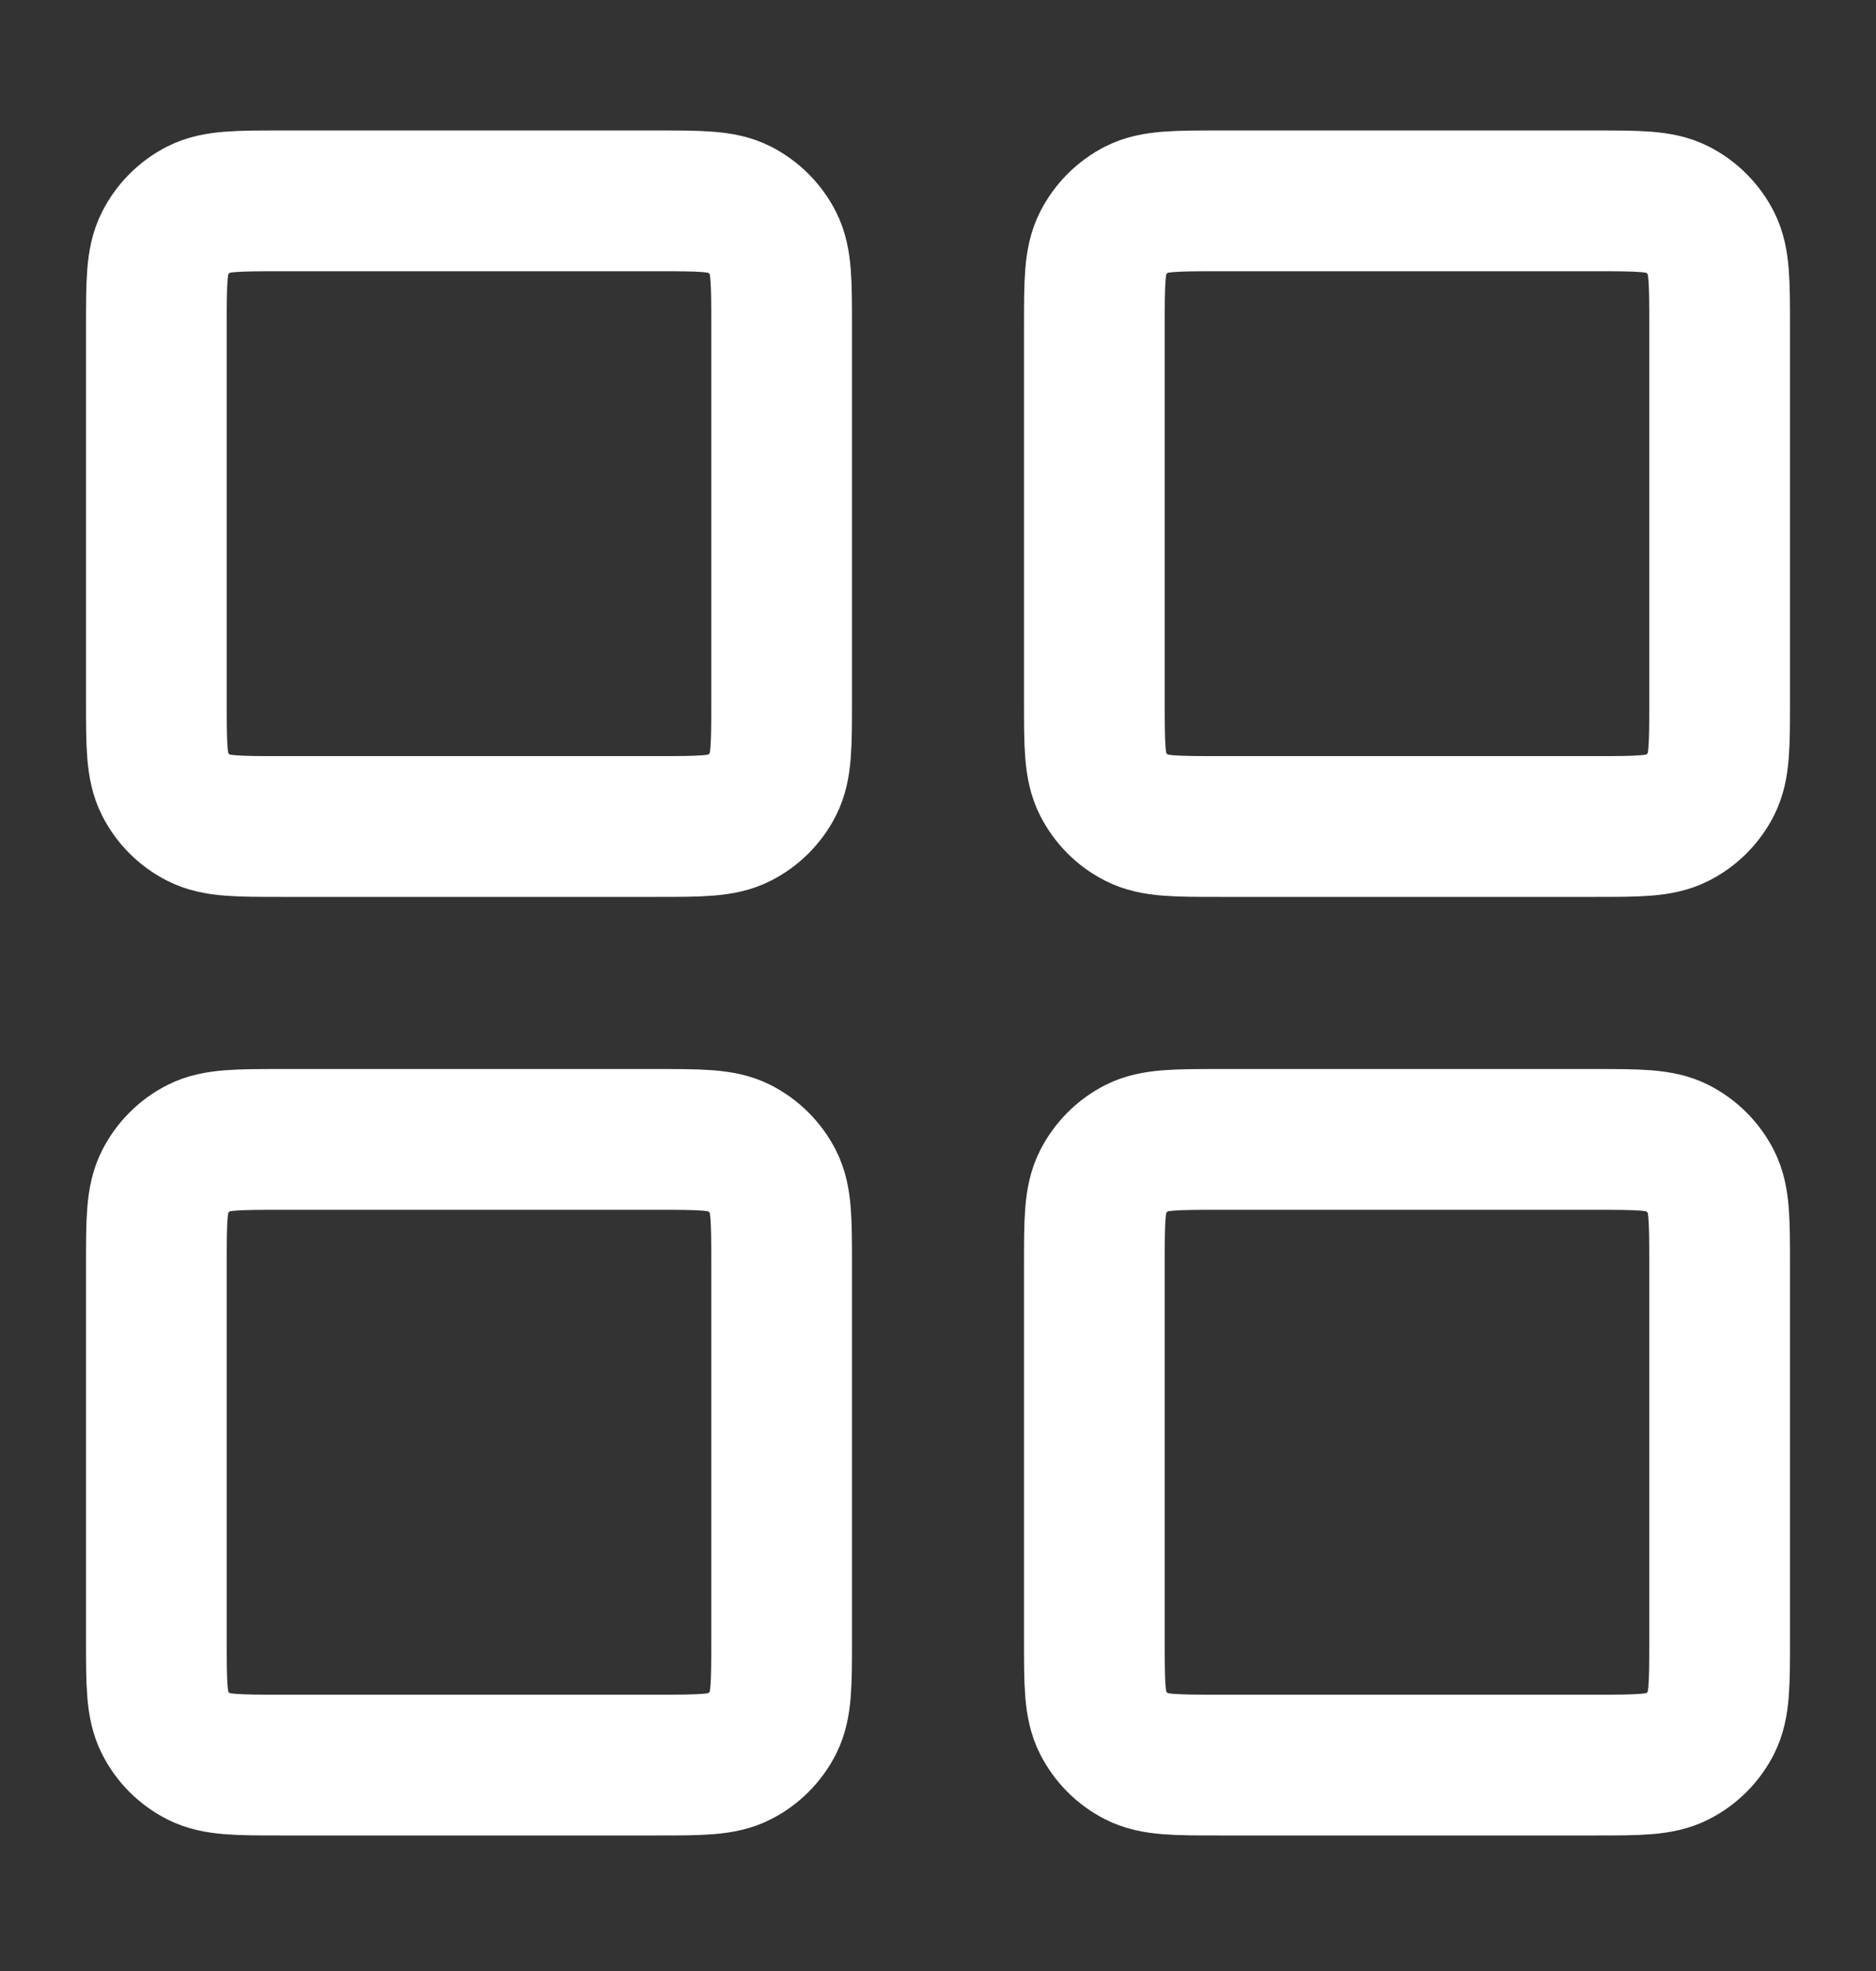 <svg width="20" height="21" viewBox="0 0 20 21" fill="none" xmlns="http://www.w3.org/2000/svg">
<rect x="0" y="0" width="20" height="21" fill="#333333" stroke="none"/>
<path d="M1.667 3.473C1.667 3.006 1.667 2.773 1.758 2.595C1.837 2.438 1.965 2.31 2.122 2.23C2.3 2.14 2.533 2.14 3 2.14H7C7.467 2.14 7.7 2.14 7.878 2.23C8.035 2.31 8.163 2.438 8.243 2.595C8.333 2.773 8.333 3.006 8.333 3.473V7.473C8.333 7.94 8.333 8.173 8.243 8.351C8.163 8.508 8.035 8.636 7.878 8.715C7.7 8.806 7.467 8.806 7 8.806H3C2.533 8.806 2.3 8.806 2.122 8.715C1.965 8.636 1.837 8.508 1.758 8.351C1.667 8.173 1.667 7.94 1.667 7.473V3.473Z" stroke="white" stroke-width="1.5"/>
<path d="M1.667 13.473C1.667 13.006 1.667 12.773 1.758 12.595C1.837 12.438 1.965 12.31 2.122 12.23C2.3 12.14 2.533 12.14 3 12.14H7C7.467 12.14 7.7 12.14 7.878 12.23C8.035 12.31 8.163 12.438 8.243 12.595C8.333 12.773 8.333 13.006 8.333 13.473V17.473C8.333 17.94 8.333 18.173 8.243 18.351C8.163 18.508 8.035 18.636 7.878 18.715C7.7 18.806 7.467 18.806 7 18.806H3C2.533 18.806 2.3 18.806 2.122 18.715C1.965 18.636 1.837 18.508 1.758 18.351C1.667 18.173 1.667 17.94 1.667 17.473V13.473Z" stroke="white" stroke-width="1.5"/>
<path d="M11.667 3.473C11.667 3.006 11.667 2.773 11.758 2.595C11.838 2.438 11.965 2.31 12.122 2.23C12.3 2.14 12.533 2.14 13 2.14H17C17.467 2.14 17.7 2.14 17.878 2.23C18.035 2.31 18.163 2.438 18.243 2.595C18.333 2.773 18.333 3.006 18.333 3.473V7.473C18.333 7.94 18.333 8.173 18.243 8.351C18.163 8.508 18.035 8.636 17.878 8.715C17.7 8.806 17.467 8.806 17 8.806H13C12.533 8.806 12.3 8.806 12.122 8.715C11.965 8.636 11.838 8.508 11.758 8.351C11.667 8.173 11.667 7.94 11.667 7.473V3.473Z" stroke="white" stroke-width="1.5"/>
<path d="M11.667 13.473C11.667 13.006 11.667 12.773 11.758 12.595C11.838 12.438 11.965 12.31 12.122 12.23C12.3 12.14 12.533 12.14 13 12.14H17C17.467 12.14 17.7 12.14 17.878 12.23C18.035 12.31 18.163 12.438 18.243 12.595C18.333 12.773 18.333 13.006 18.333 13.473V17.473C18.333 17.94 18.333 18.173 18.243 18.351C18.163 18.508 18.035 18.636 17.878 18.715C17.7 18.806 17.467 18.806 17 18.806H13C12.533 18.806 12.3 18.806 12.122 18.715C11.965 18.636 11.838 18.508 11.758 18.351C11.667 18.173 11.667 17.94 11.667 17.473V13.473Z" stroke="white" stroke-width="1.5"/>
</svg>

